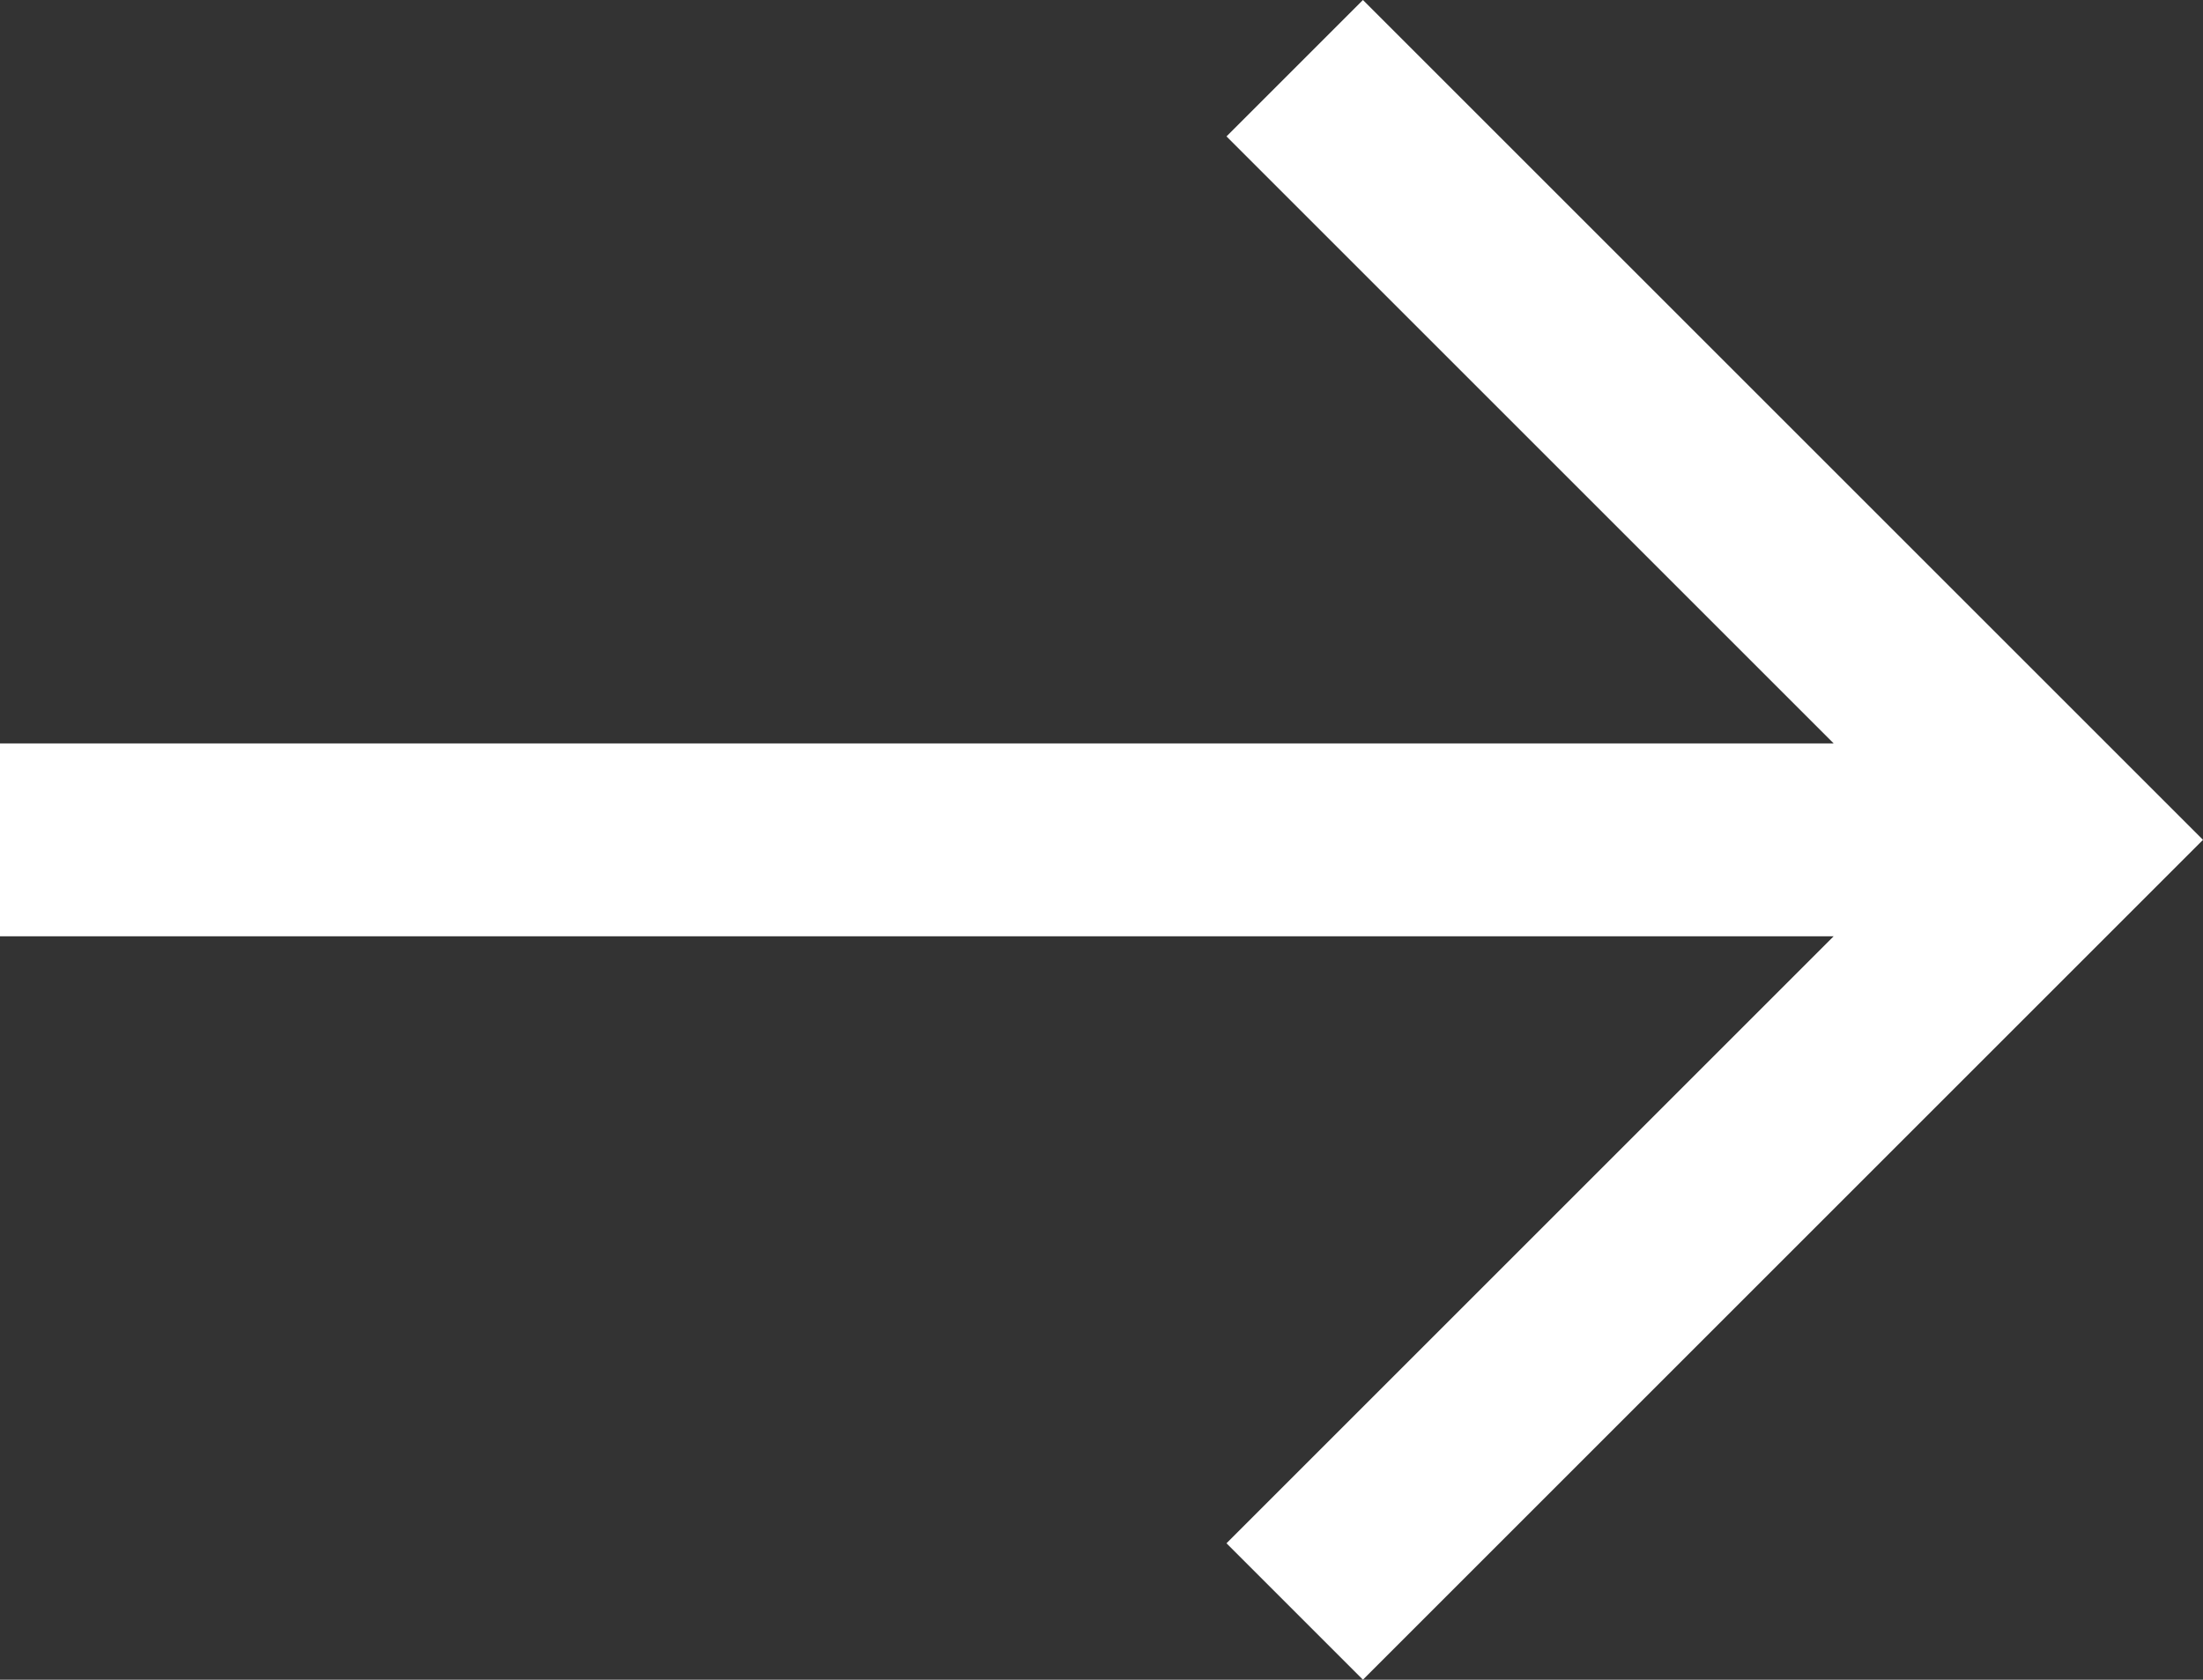 <?xml version="1.0" encoding="utf-8"?>
<!-- Generator: Adobe Illustrator 15.1.0, SVG Export Plug-In . SVG Version: 6.00 Build 0)  -->
<!DOCTYPE svg PUBLIC "-//W3C//DTD SVG 1.1//EN" "http://www.w3.org/Graphics/SVG/1.1/DTD/svg11.dtd">
<svg version="1.1" id="Layer_1" xmlns="http://www.w3.org/2000/svg" xmlns:xlink="http://www.w3.org/1999/xlink" x="0px" y="0px"
	 width="428.14px" height="326.523px" viewBox="167.14 257.683 428.14 326.523"
	 enable-background="new 167.14 257.683 428.14 326.523" xml:space="preserve">
<rect x="167.14" y="257.683" width="428.14" height="326.523" fill="#333333" stroke="none"/>
<polygon fill="#FFFFFF" points="432.018,257.683 405.502,284.2 523.496,402.195 167.14,402.195 167.14,439.697 523.496,439.697 
	405.502,557.691 432.018,584.207 595.28,420.944 "/>
</svg>
